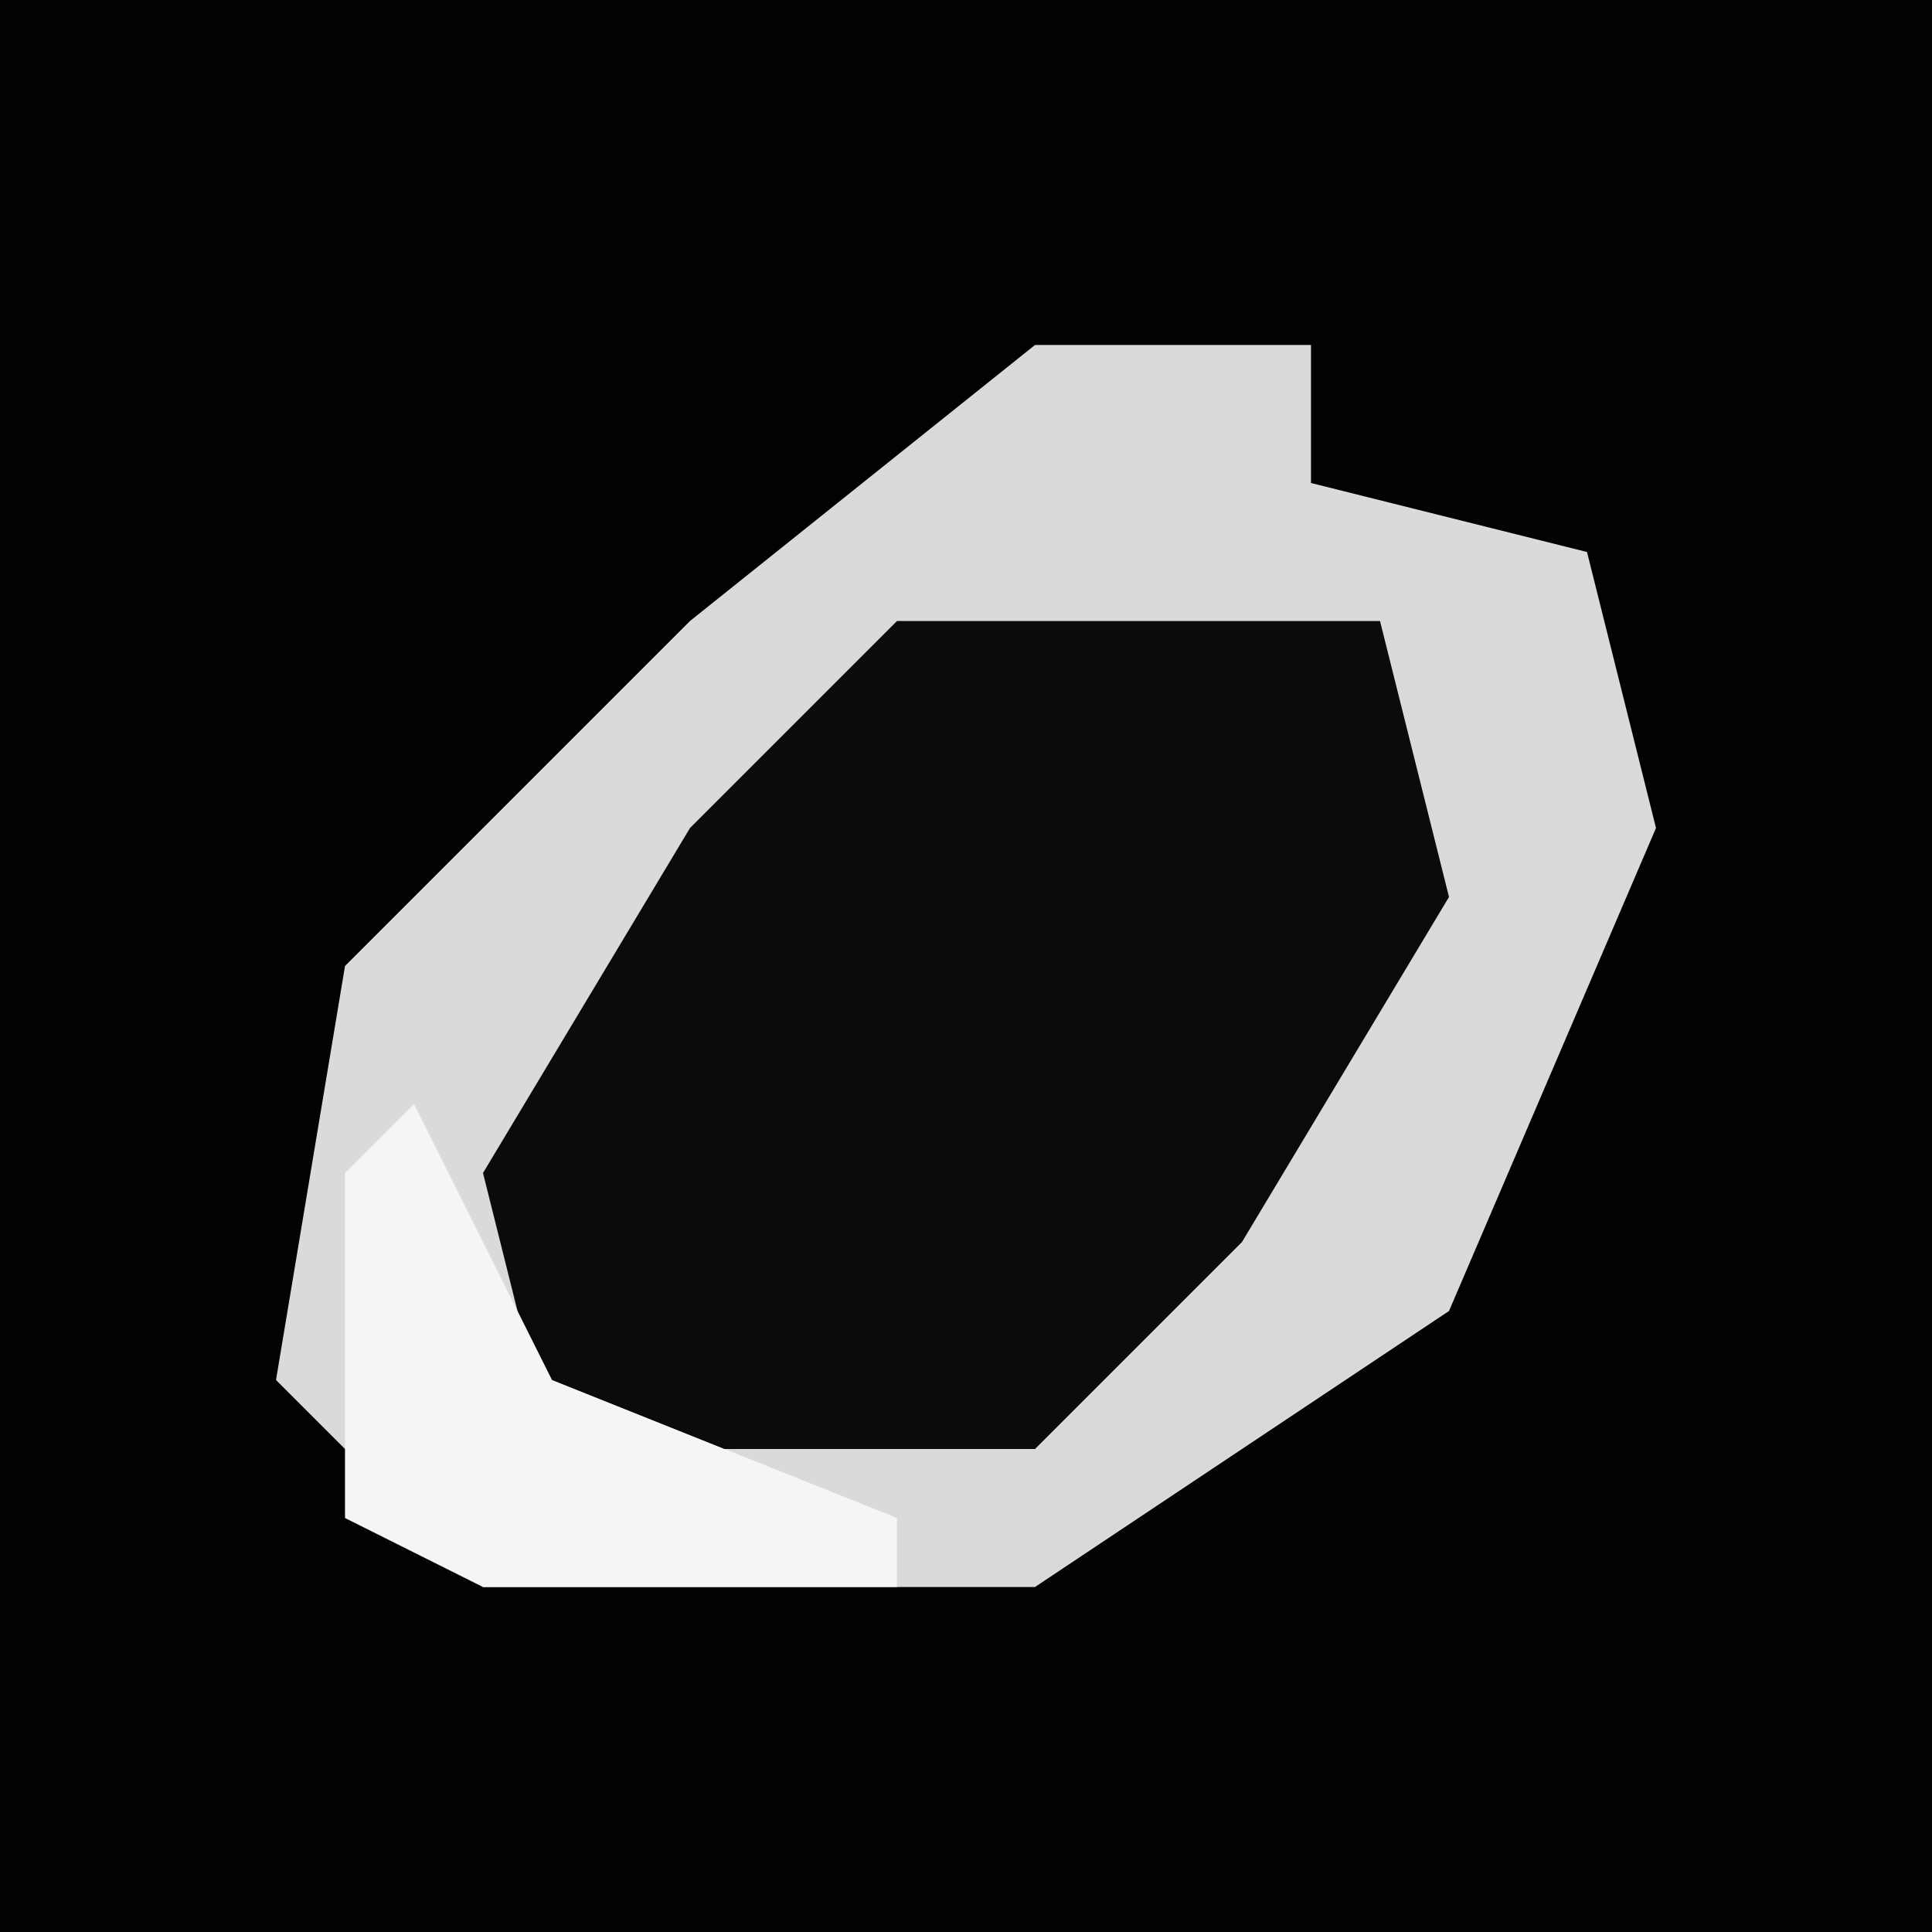 <?xml version="1.0" encoding="UTF-8"?>
<svg version="1.1" xmlns="http://www.w3.org/2000/svg" width="28" height="28">
<path d="M0,0 L28,0 L28,28 L0,28 Z " fill="#020202" transform="translate(0,0)"/>
<path d="M0,0 L4,0 L4,2 L8,3 L9,7 L6,14 L0,18 L-8,18 L-11,15 L-10,9 L-5,4 Z " fill="#DADADA" transform="translate(15,5)"/>
<path d="M0,0 L7,0 L8,4 L5,9 L2,12 L-5,12 L-6,8 L-3,3 Z " fill="#0B0B0B" transform="translate(13,9)"/>
<path d="M0,0 L2,4 L7,6 L7,7 L1,7 L-1,6 L-1,1 Z " fill="#F5F5F5" transform="translate(6,16)"/>
</svg>
